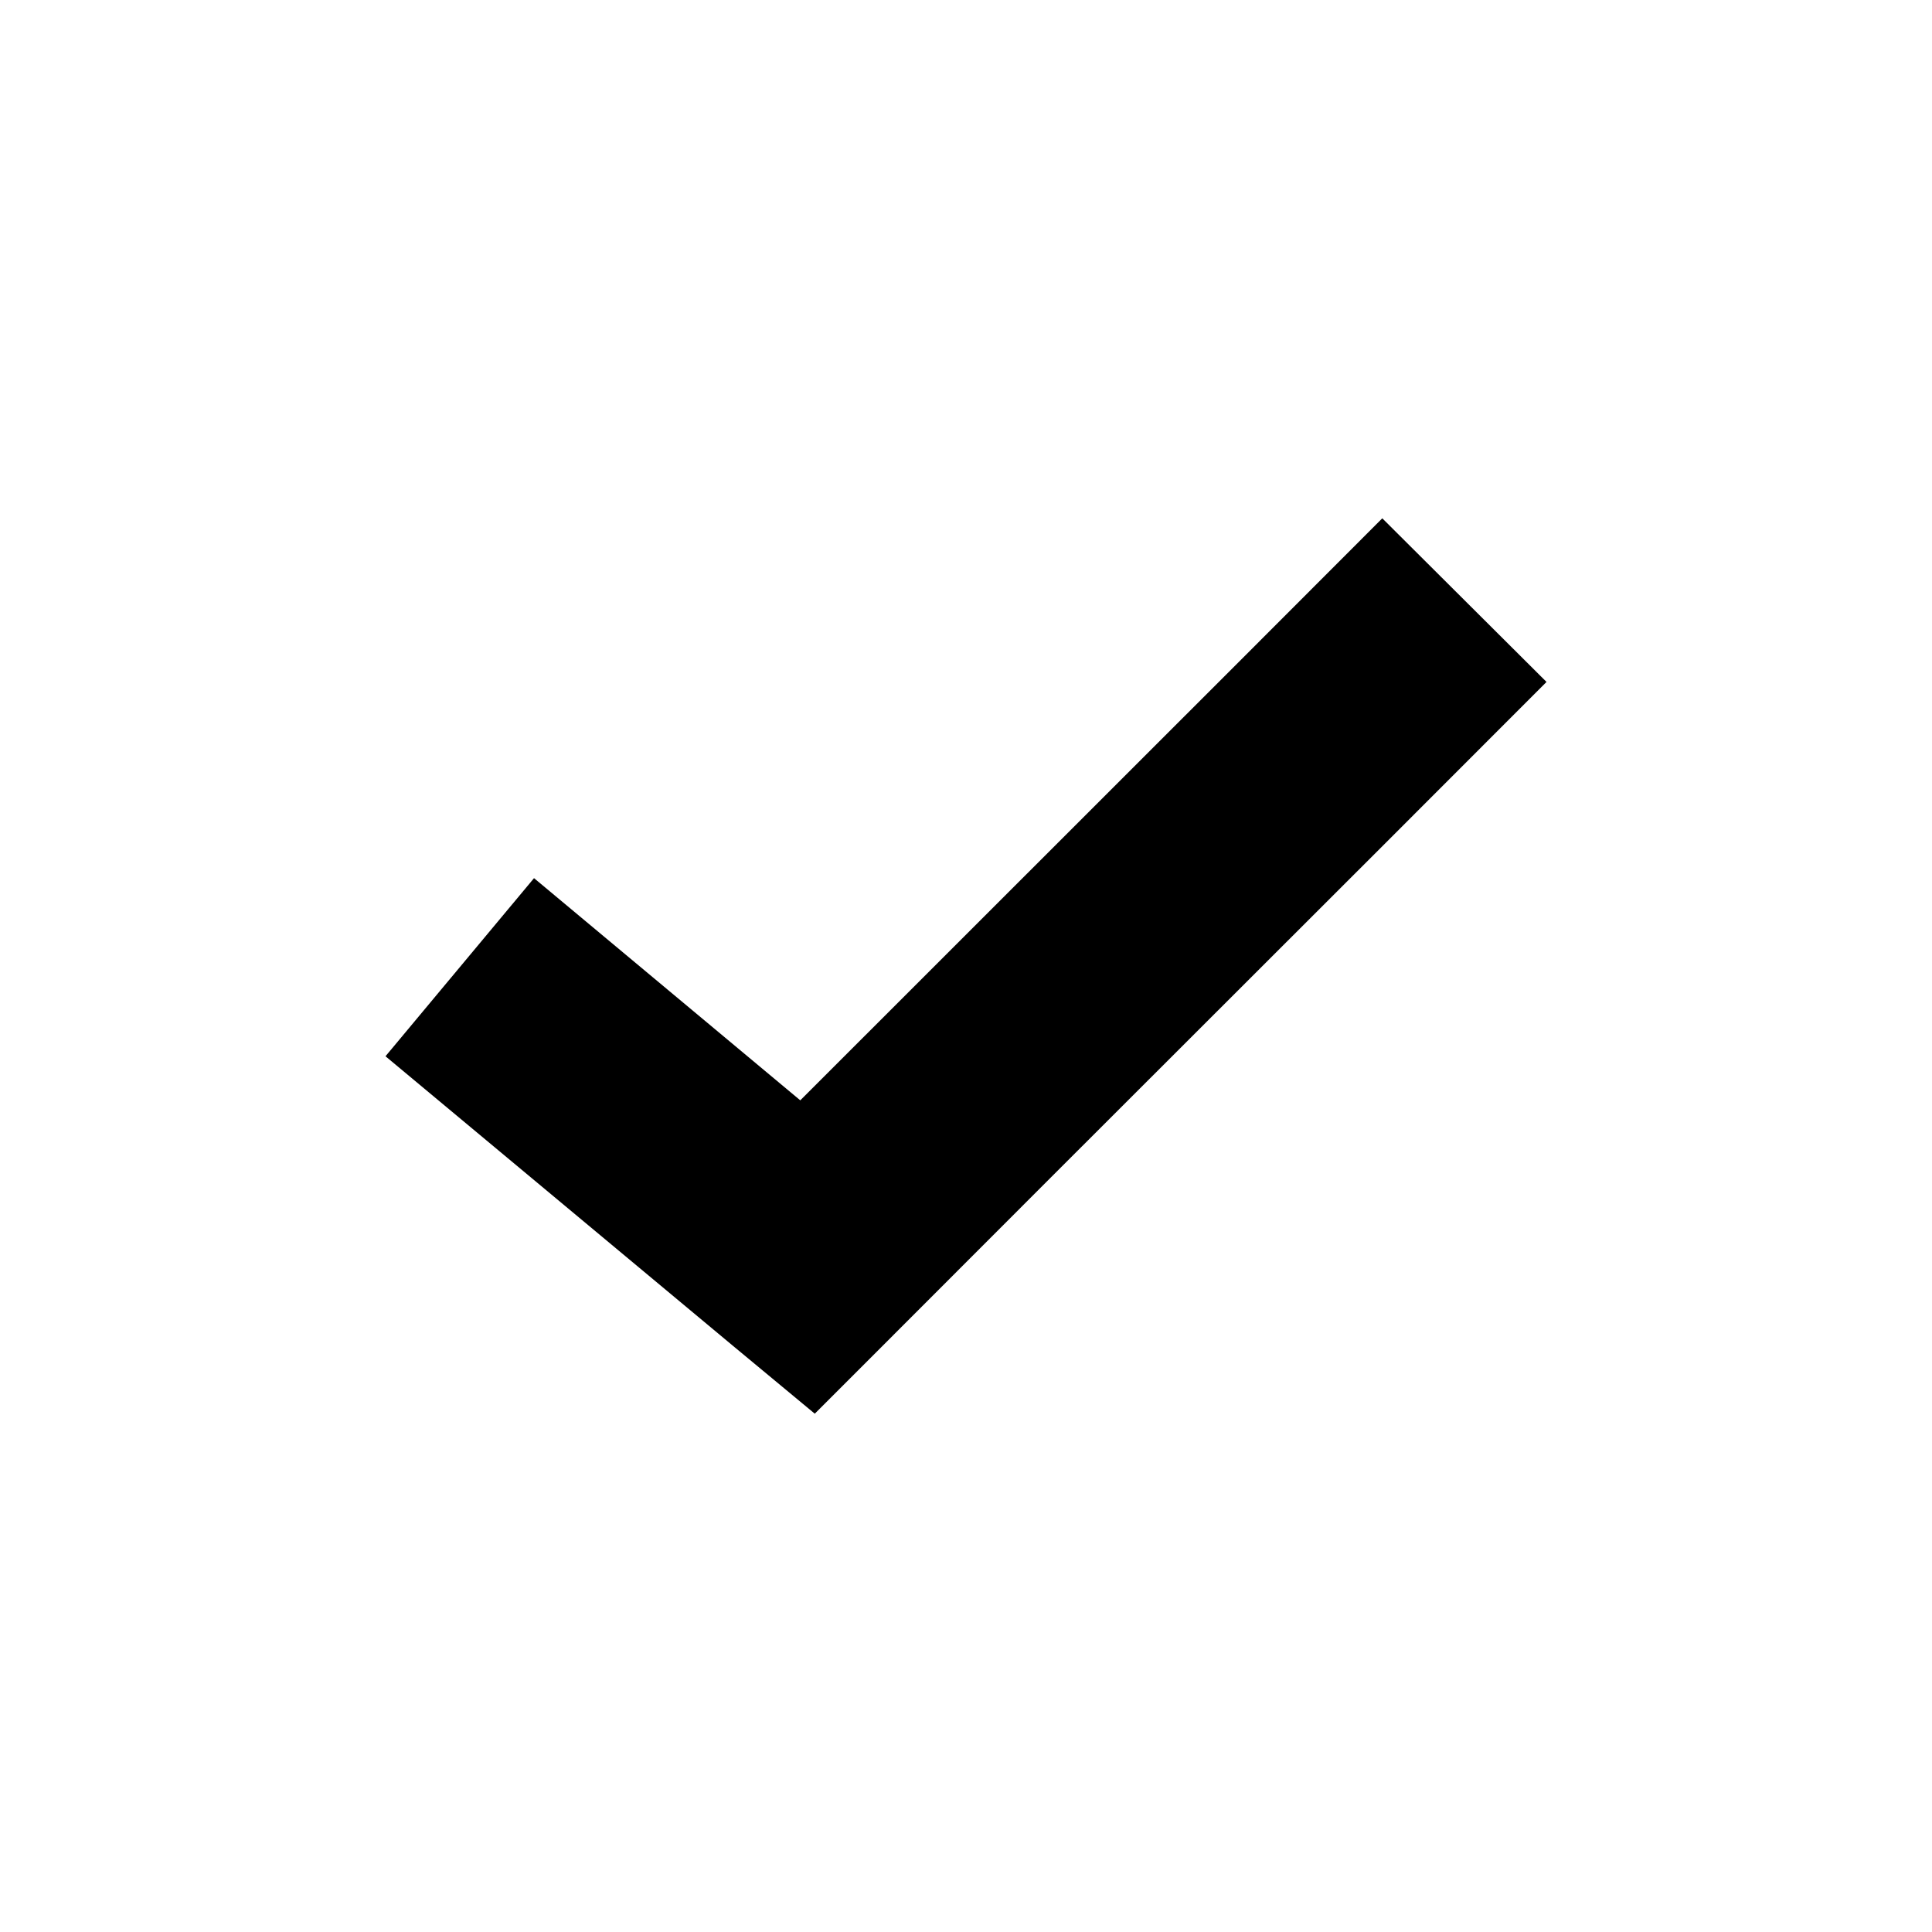<svg
    xmlns="http://www.w3.org/2000/svg"
    version="1.1"
    viewBox="0 0 100 100">
    <g transform="translate(0,-952.362)">
        <path style="text-indent:0;text-transform:none;direction:ltr;block-progression:tb;baseline-shift:baseline;color:#000000;enable-background:accumulate;" d="m 71.547,979.19 c -9.442,9.463 -20.309,20.302 -30.125,30.125 l -13.781,-11.5 -7.688,9.219 18,15 4.219,3.5 3.875,-3.875 c 10.657,-10.68 23.324,-23.301 34,-34 l -8.5,-8.469 z" fill="#000000" fill-opacity="1" stroke="none" marker="none" visibility="visible" display="inline" overflow="visible"/>
    </g>
</svg>